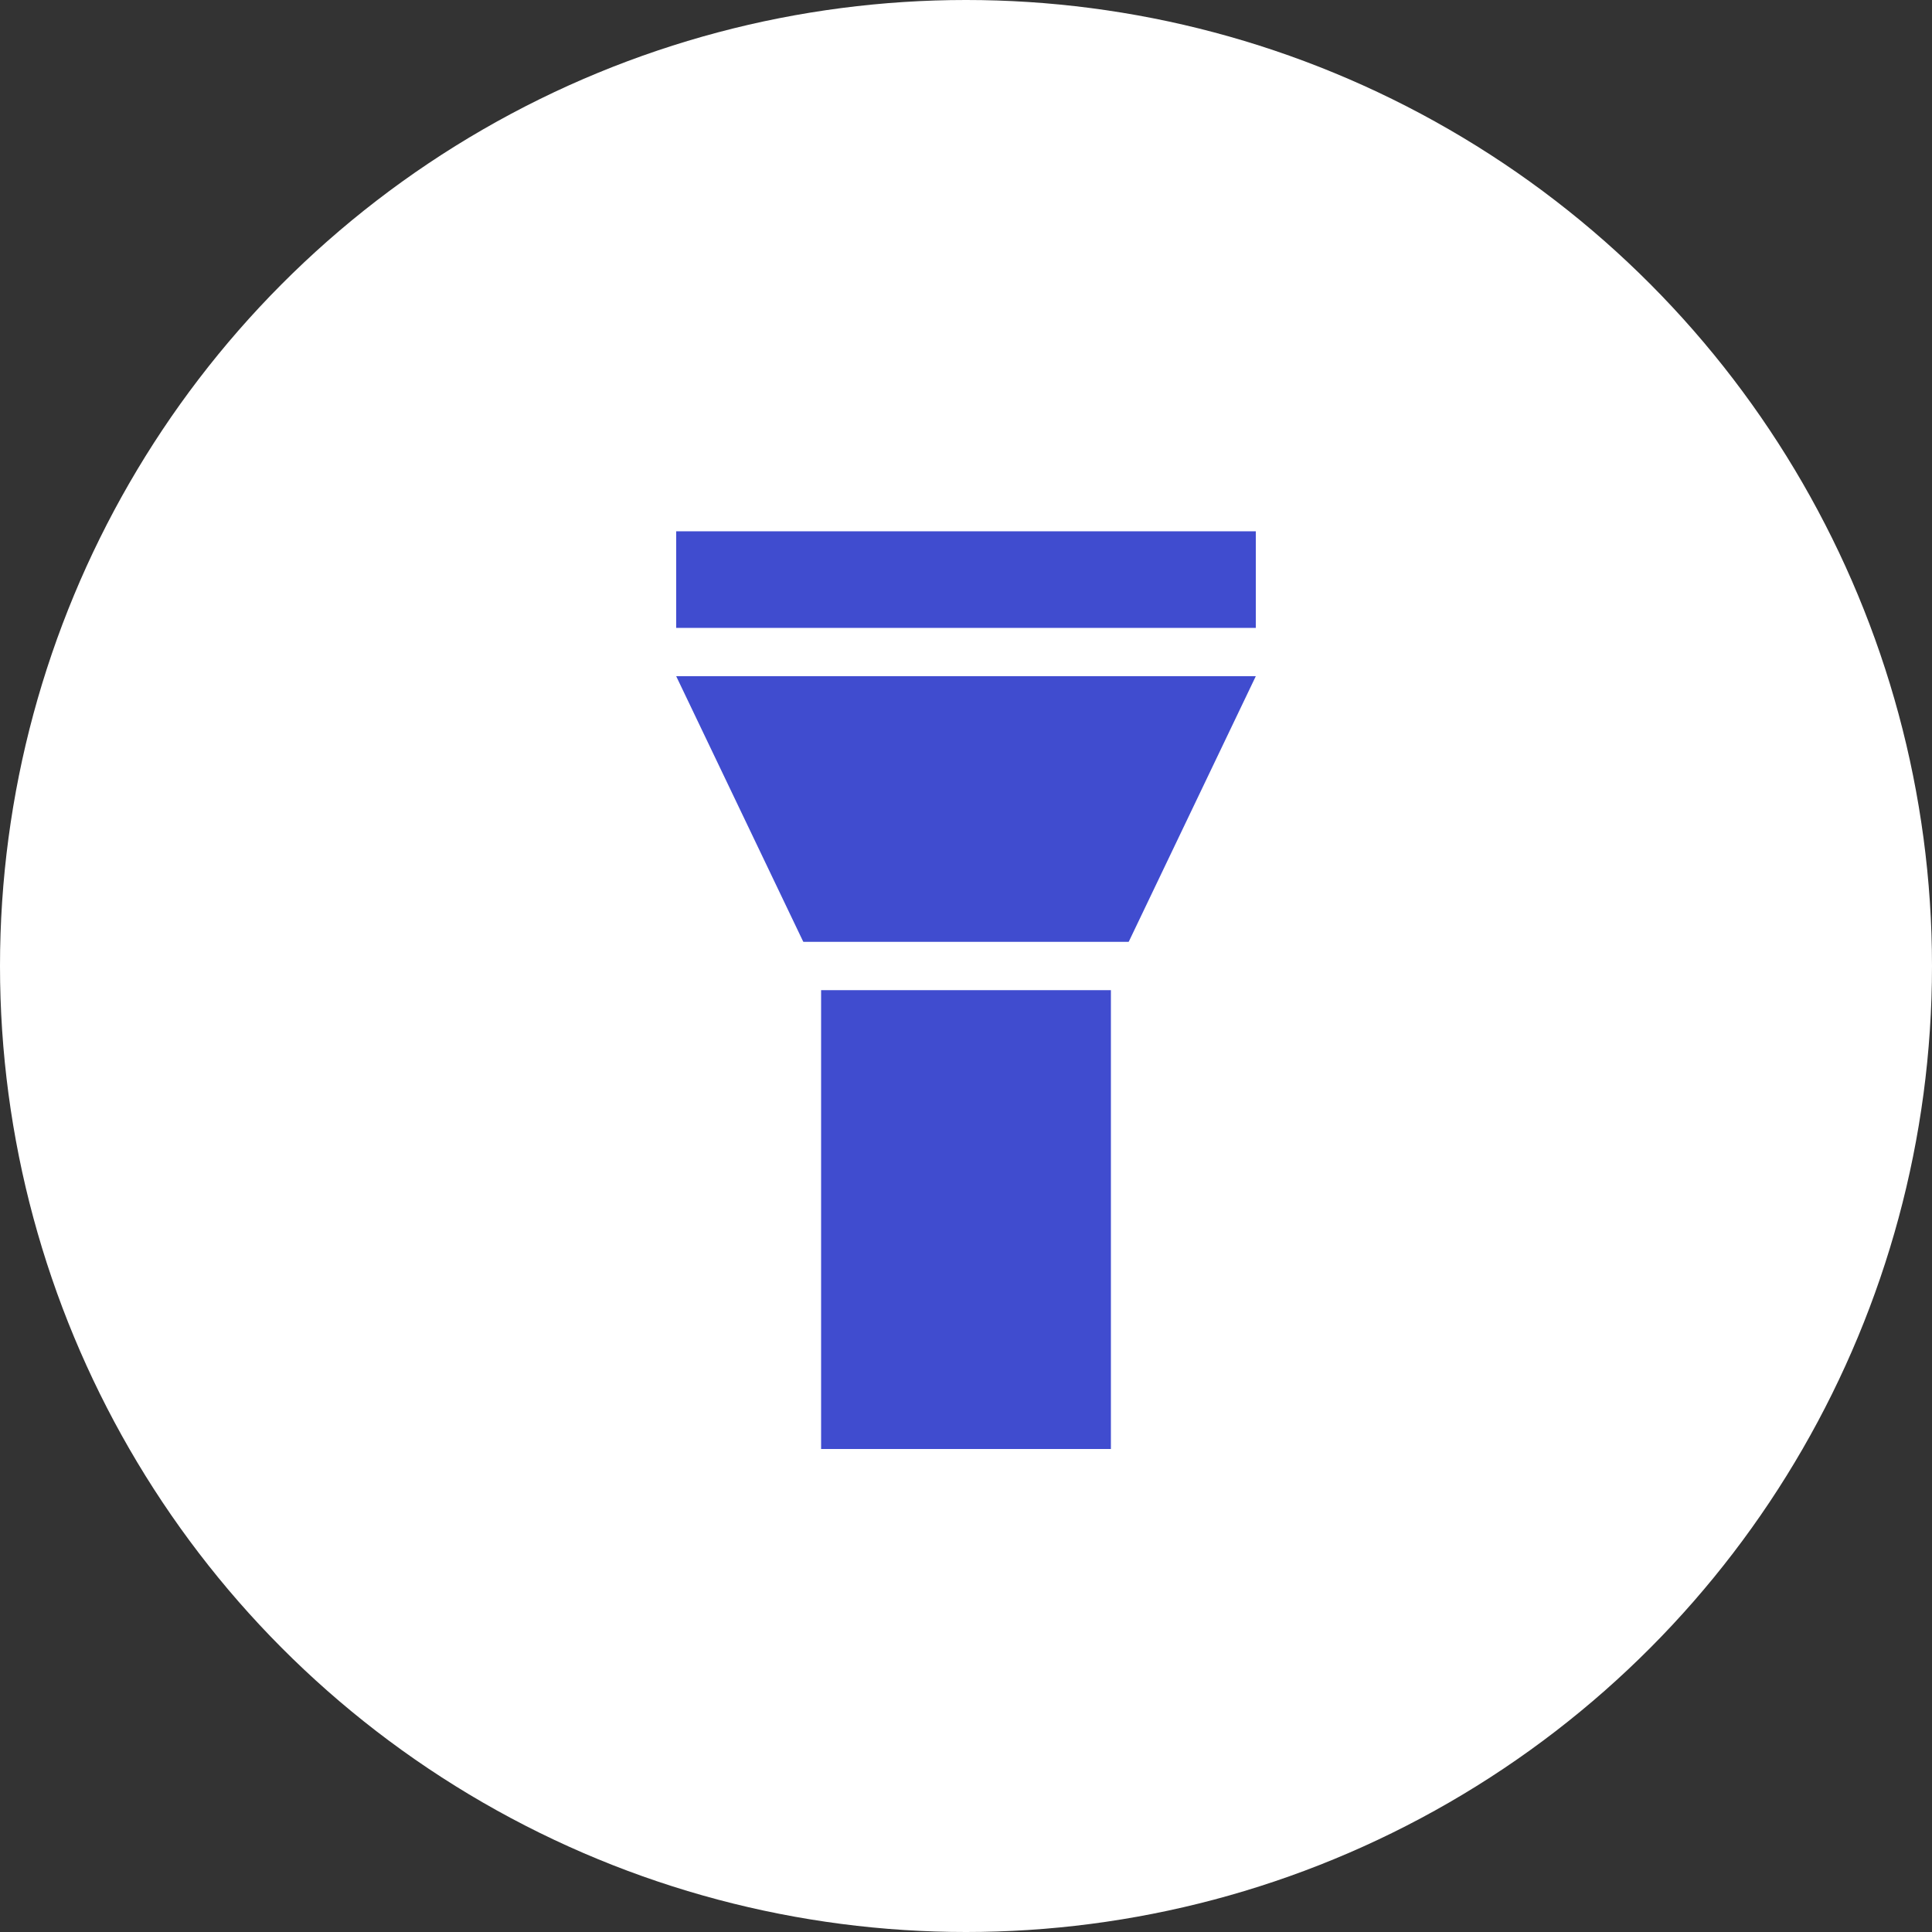 <svg width="40" height="40" viewBox="0 0 40 40" fill="none" xmlns="http://www.w3.org/2000/svg">
<rect x="0" y="0" width="40" height="40" fill="#333333" stroke="none"/>
<circle cx="20" cy="20" r="20" fill="white"/>
<path d="M14 14H26L23 20.27V26.27V30H17V20.27L14 14Z" fill="#404CCF"/>
<path d="M14 13V11H20H26V13H14Z" fill="#404CCF"/>
<path d="M16 20C21.818 20 23.758 20 24 20" stroke="white"/>
</svg>

